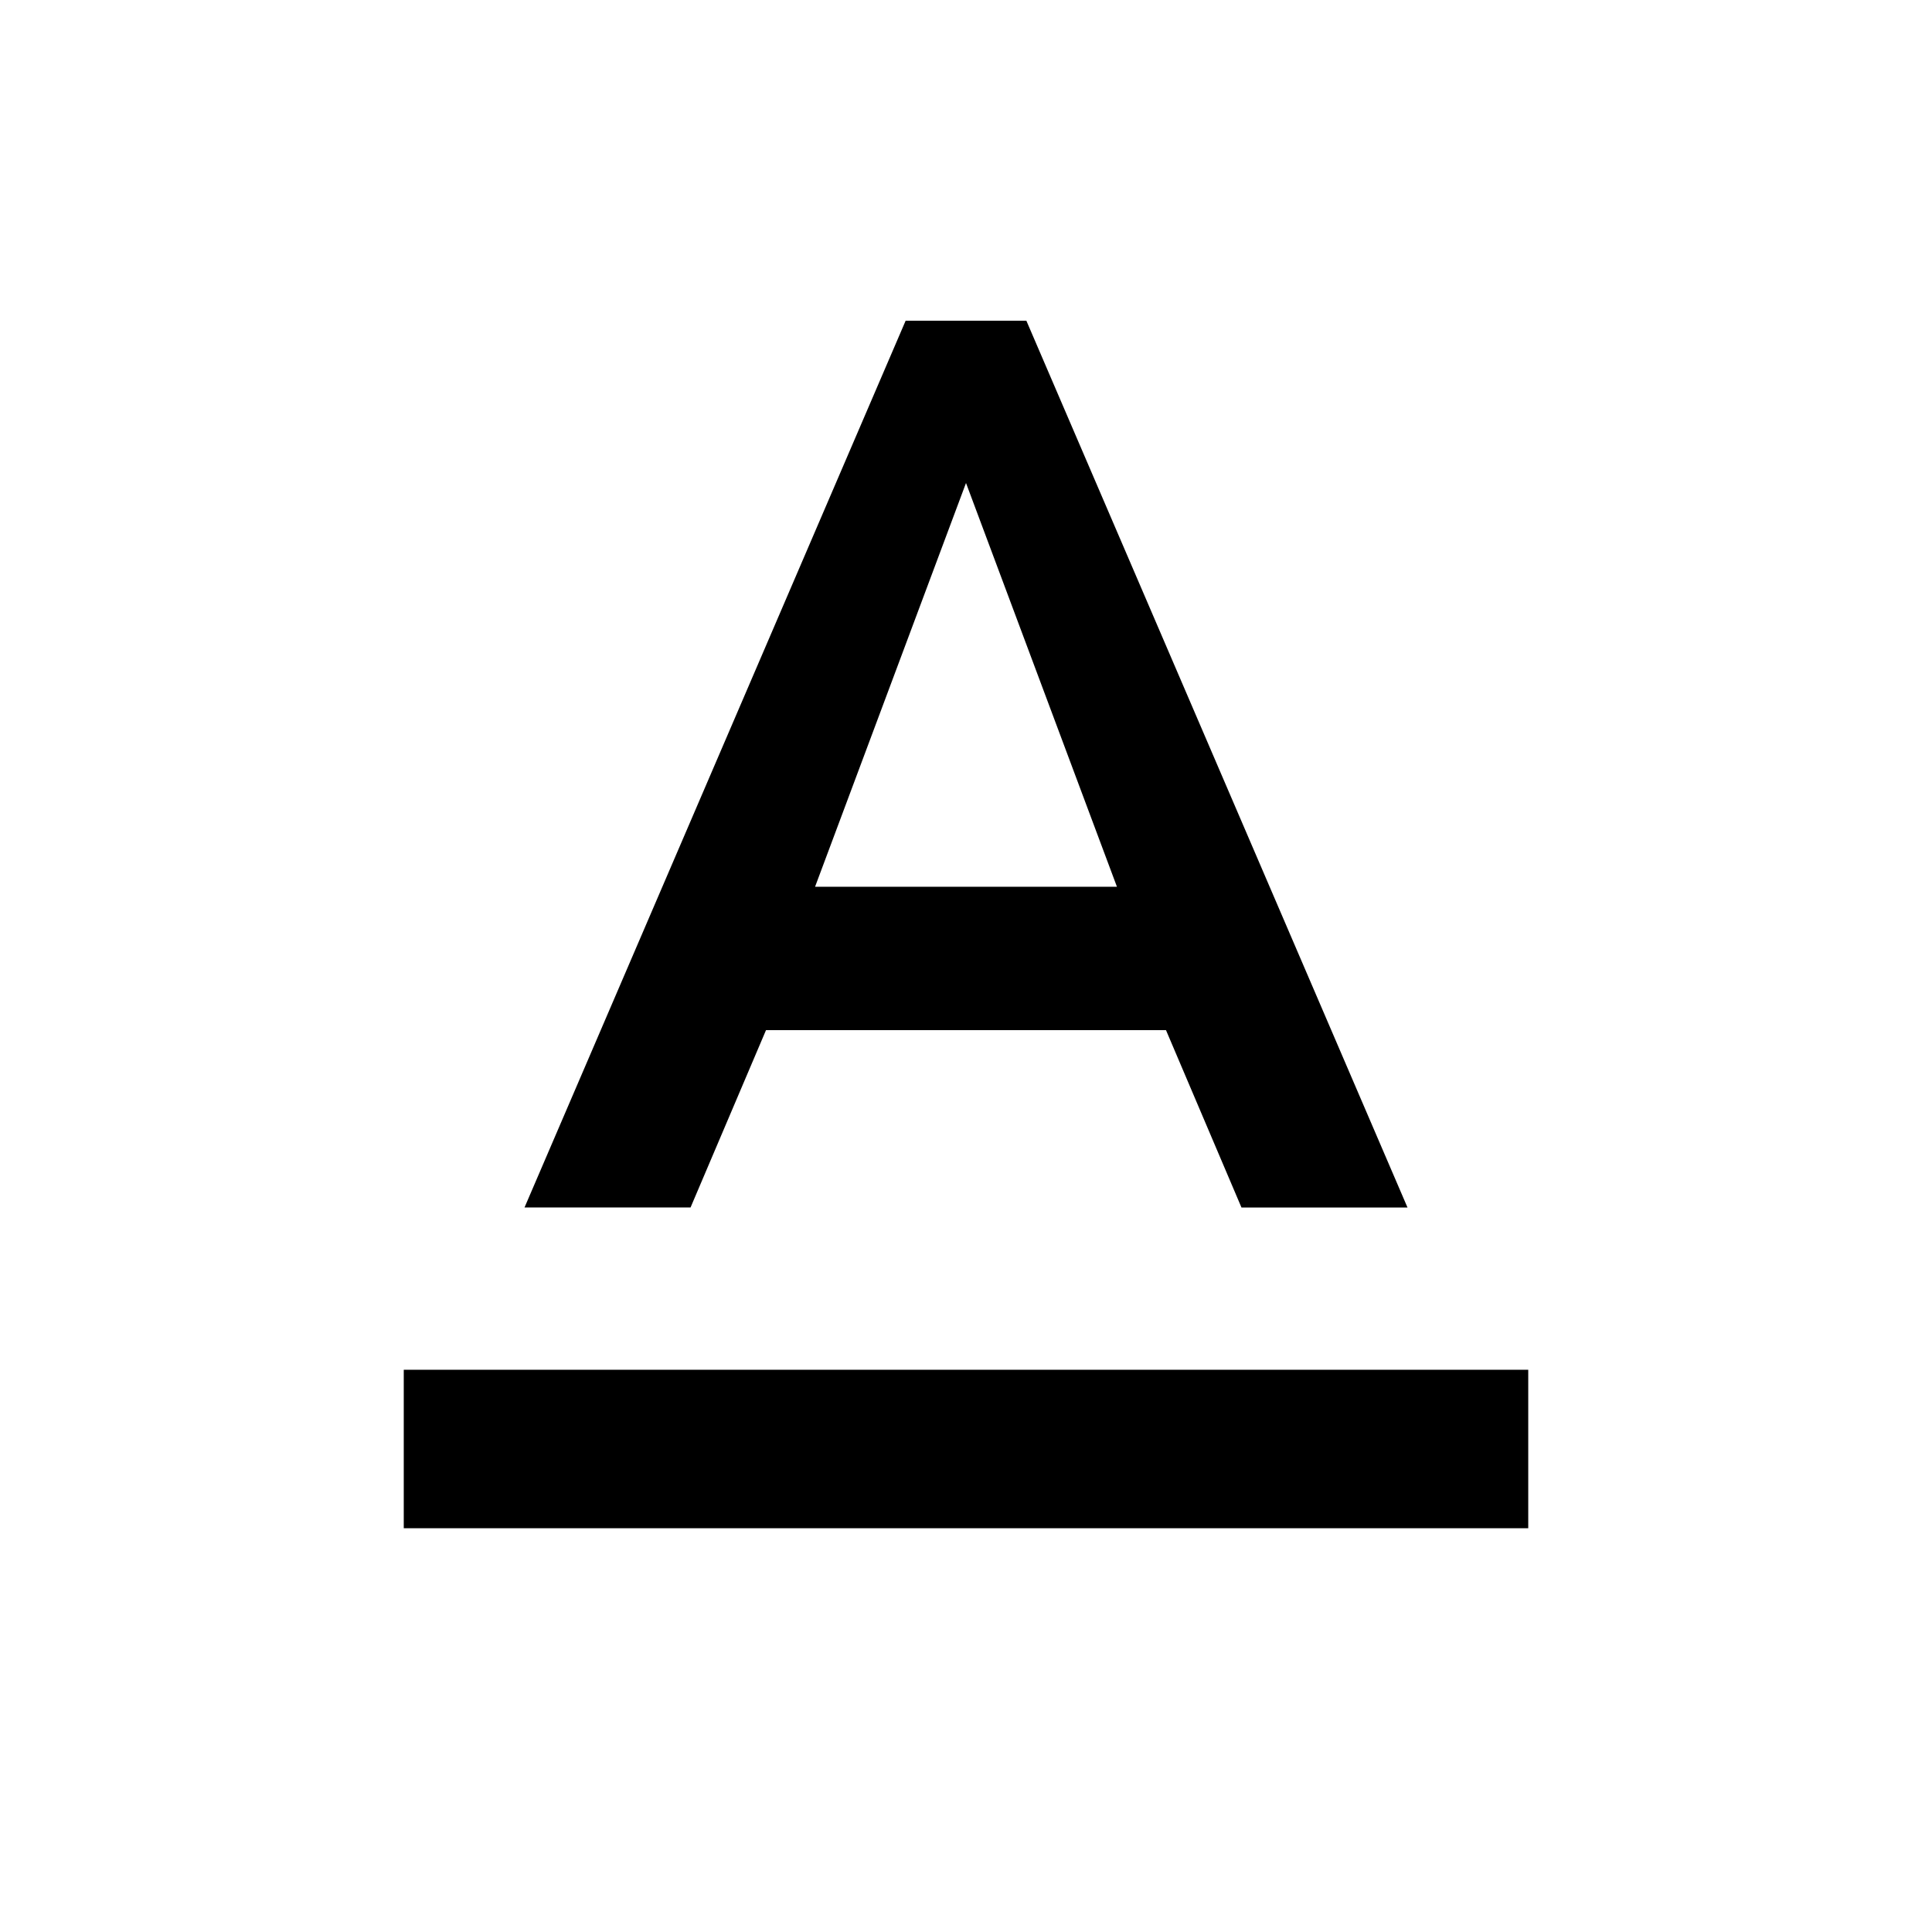 <svg height="1000" width="1000" xmlns="http://www.w3.org/2000/svg"><path d="M500.001 249.998l-78.125 208.985h156.25zM396.485 533.202l-39.062 91.797h-85.938L468.751 166.013h62.5L728.517 625H642.58l-39.063 -91.797H396.485zm-187.5 175.782h582.033v82.031H208.985v-82.031z"/></svg>